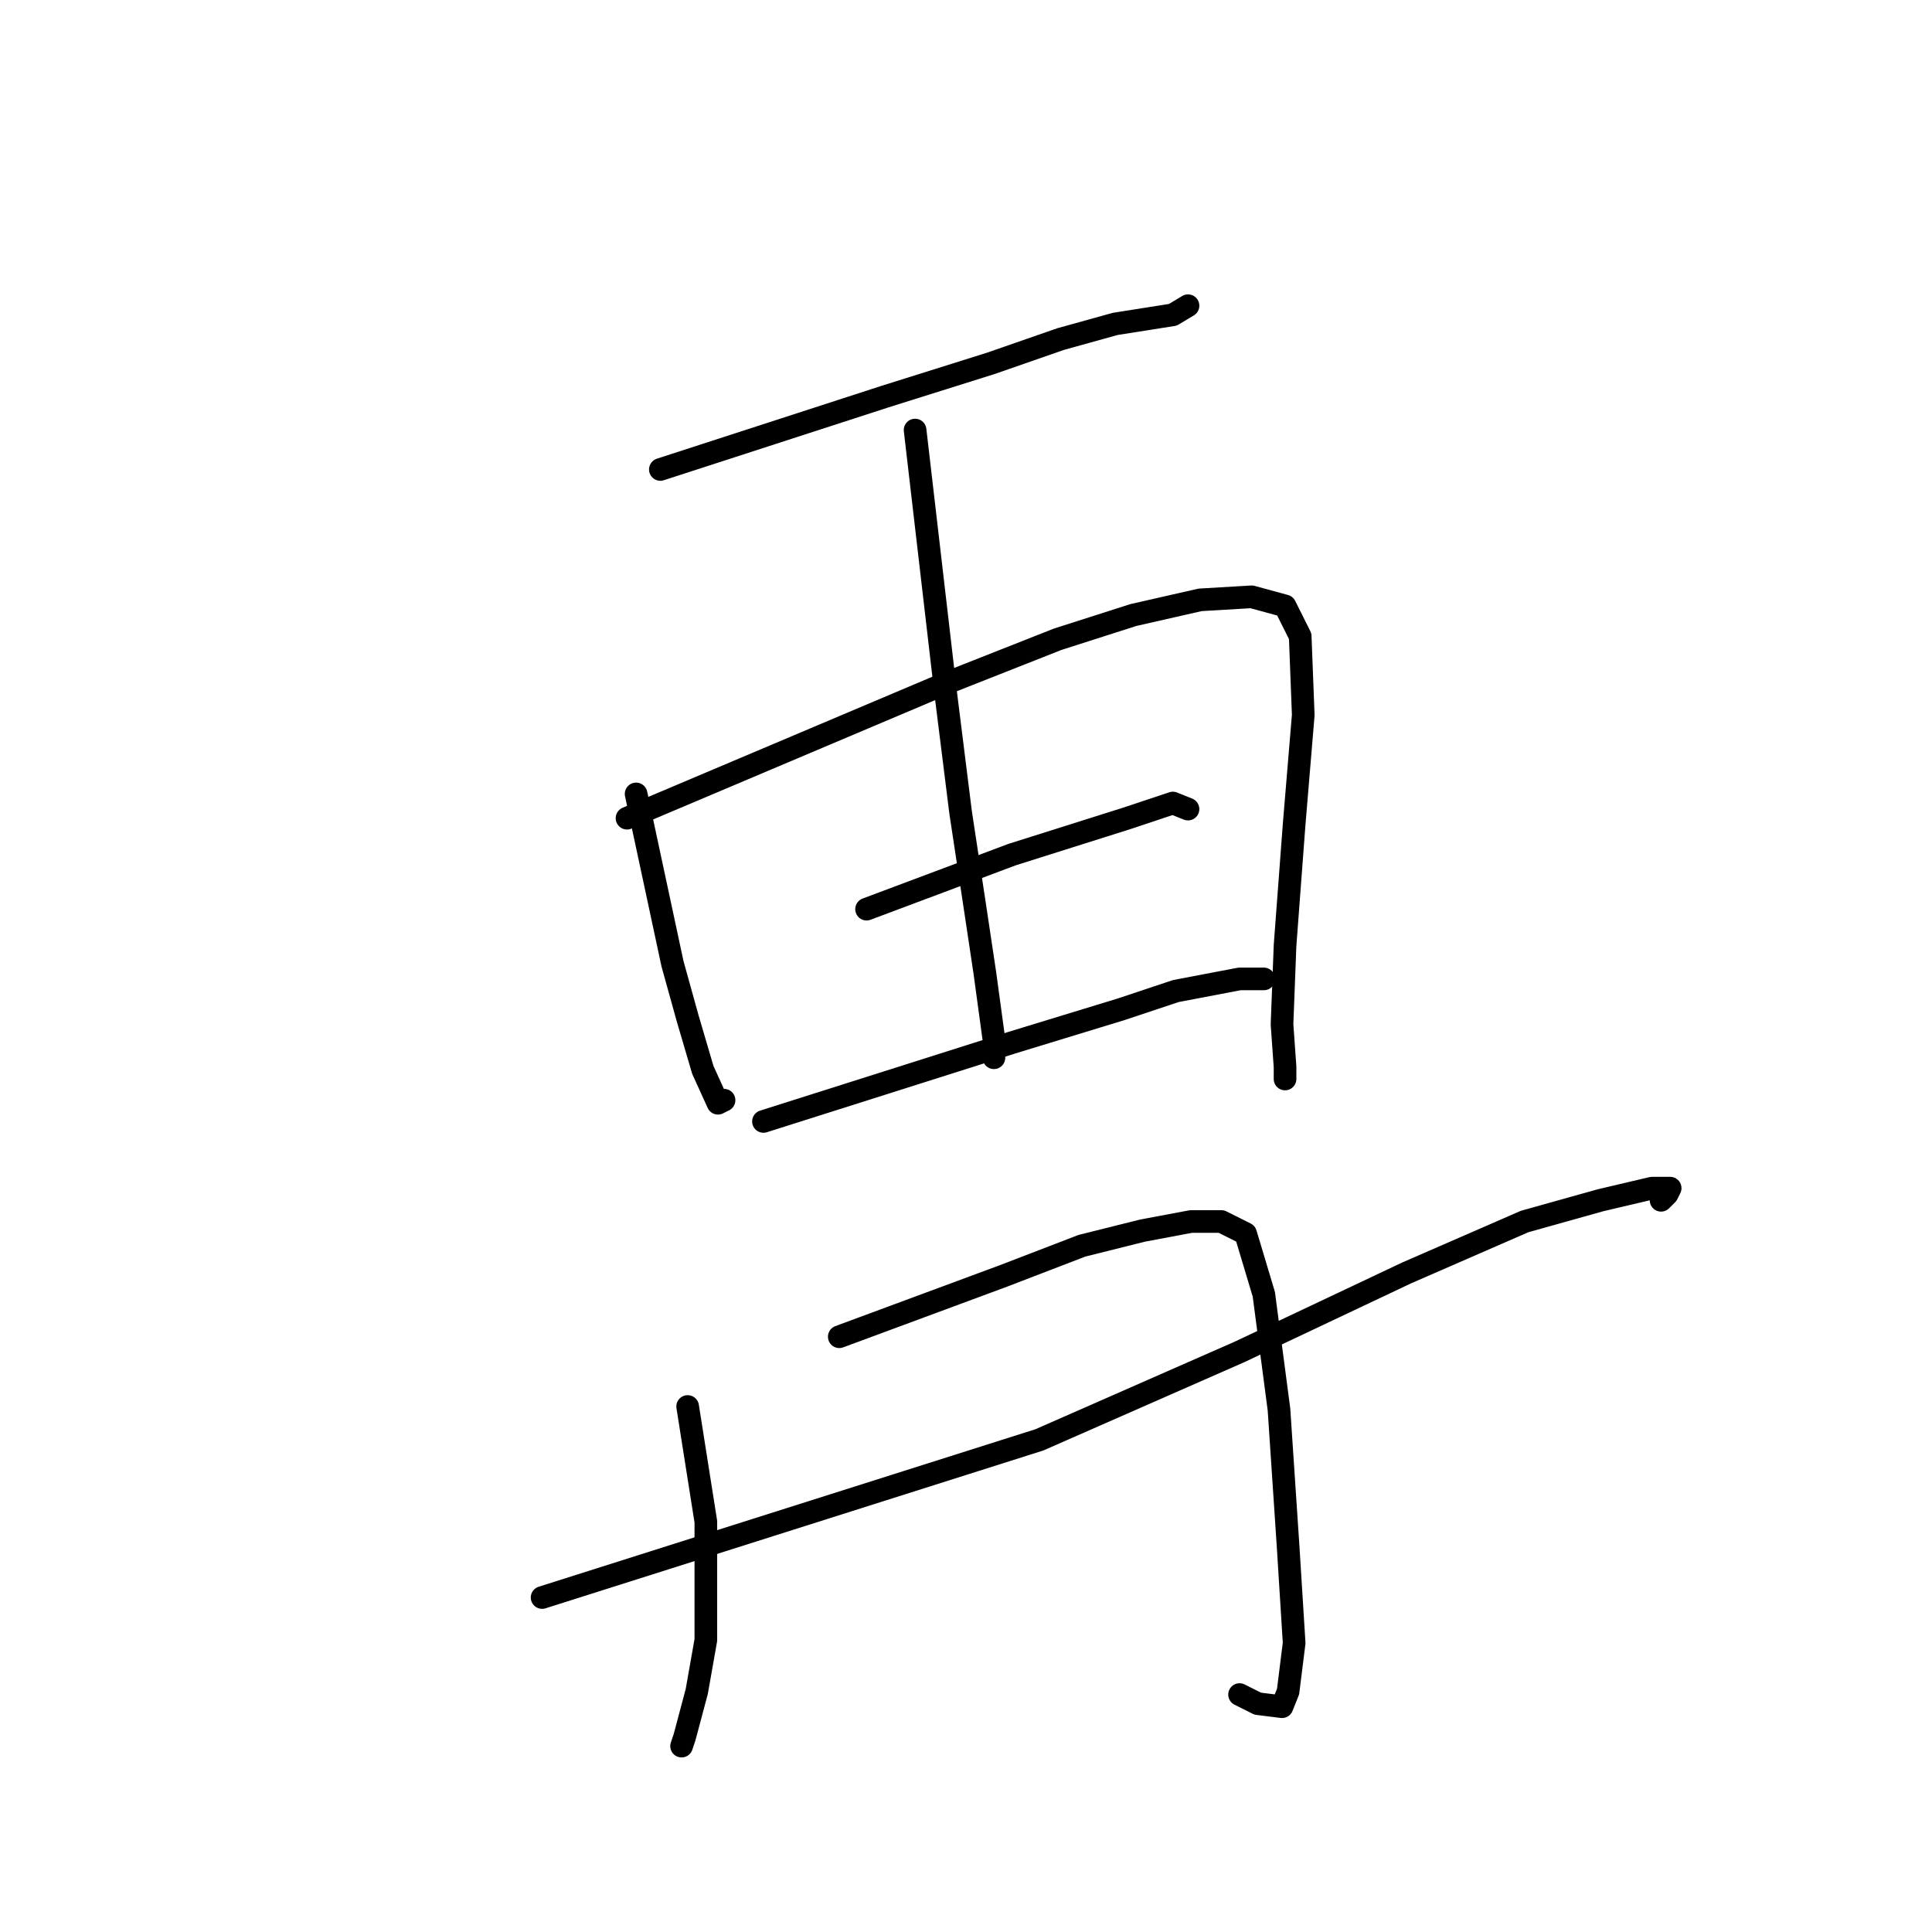 <?xml version="1.0" standalone="no"?>
    <svg width="256" height="256" xmlns="http://www.w3.org/2000/svg" version="1.1">
    <polyline stroke="black" stroke-width="3" stroke-linecap="round" fill="transparent" stroke-linejoin="round" points="87.501 62.206 102.369 57.384 117.236 52.563 131.299 48.143 140.541 44.928 147.774 42.919 155.408 41.714 157.417 40.508 157.417 40.508 " />
        <polyline stroke="black" stroke-width="3" stroke-linecap="round" fill="transparent" stroke-linejoin="round" points="84.287 105.2 86.698 116.451 89.109 127.702 91.118 134.935 93.127 141.766 95.136 146.186 95.94 145.784 95.94 145.784 " />
        <polyline stroke="black" stroke-width="3" stroke-linecap="round" fill="transparent" stroke-linejoin="round" points="83.082 108.415 103.976 99.575 124.87 90.735 140.139 84.708 150.185 81.493 159.025 79.484 165.855 79.082 170.275 80.288 172.284 84.306 172.686 94.753 171.481 109.219 170.275 125.291 169.874 135.738 170.275 141.364 170.275 142.971 170.275 142.971 " />
        <polyline stroke="black" stroke-width="3" stroke-linecap="round" fill="transparent" stroke-linejoin="round" points="121.254 56.983 123.263 74.261 125.272 91.539 127.281 107.611 129.29 120.871 130.496 128.908 131.701 137.747 131.701 140.158 131.701 140.158 " />
        <polyline stroke="black" stroke-width="3" stroke-linecap="round" fill="transparent" stroke-linejoin="round" points="114.825 120.469 124.469 116.853 134.112 113.237 141.747 110.826 149.381 108.415 155.408 106.406 157.417 107.21 157.417 107.21 " />
        <polyline stroke="black" stroke-width="3" stroke-linecap="round" fill="transparent" stroke-linejoin="round" points="101.163 148.596 117.638 143.373 134.112 138.149 148.577 133.729 155.81 131.318 164.248 129.711 167.463 129.711 167.463 129.711 " />
        <polyline stroke="black" stroke-width="3" stroke-linecap="round" fill="transparent" stroke-linejoin="round" points="91.118 186.367 92.323 194.002 93.529 201.636 93.529 206.86 93.529 217.307 92.323 224.138 90.716 230.165 90.314 231.37 90.314 231.37 " />
        <polyline stroke="black" stroke-width="3" stroke-linecap="round" fill="transparent" stroke-linejoin="round" points="111.209 177.125 122.058 173.107 132.907 169.089 143.354 165.071 151.39 163.062 157.819 161.856 161.837 161.856 165.052 163.464 167.463 171.5 169.472 186.769 170.677 204.851 171.481 217.709 170.677 224.138 169.874 226.147 166.659 225.745 164.248 224.539 164.248 224.539 " />
        <polyline stroke="black" stroke-width="3" stroke-linecap="round" fill="transparent" stroke-linejoin="round" points="71.831 211.681 104.78 201.234 137.728 190.787 164.248 179.134 186.348 168.687 202.019 161.856 212.064 159.044 218.895 157.436 221.306 157.436 220.904 158.24 220.101 159.044 220.101 159.044 " />
        </svg>